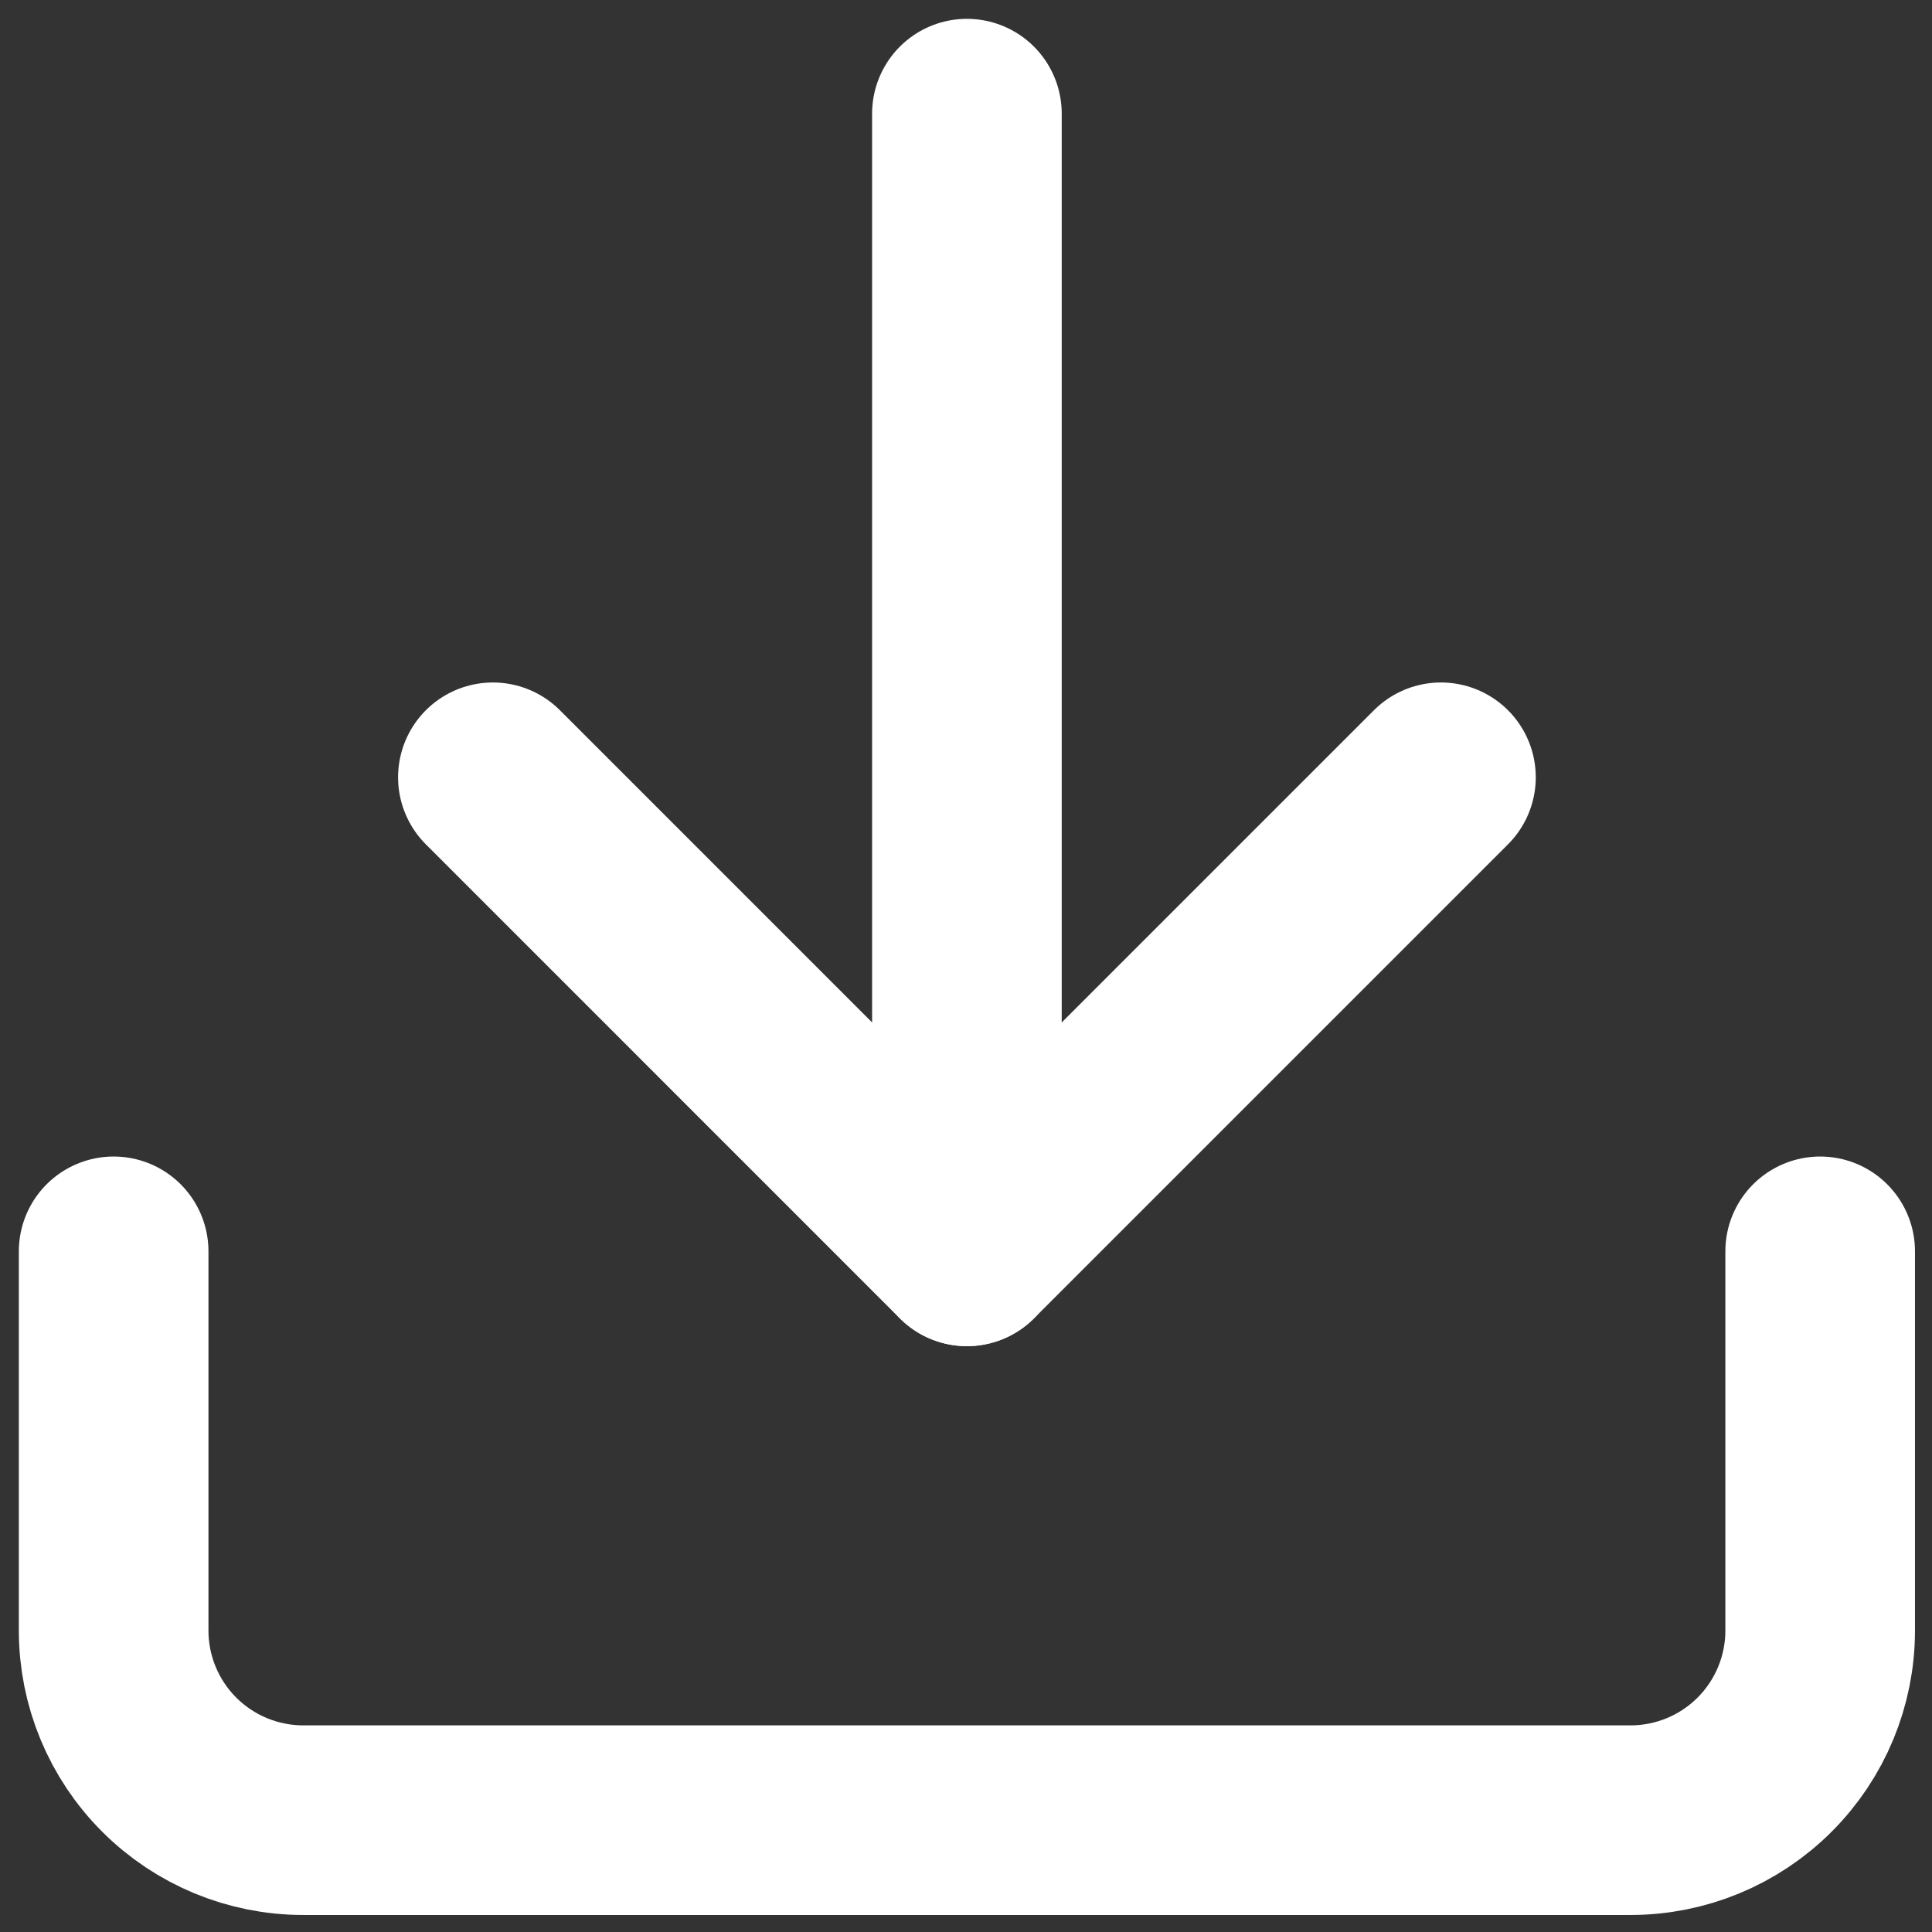 <svg width="68" height="68" viewBox="0 0 68 68" fill="none" xmlns="http://www.w3.org/2000/svg">
<rect x="0" y="0" width="68" height="68" fill="#333333" stroke="none"/>
<path d="M64.064 44.043V57.39C64.064 59.16 63.361 60.858 62.109 62.109C60.858 63.361 59.16 64.064 57.39 64.064H10.674C8.904 64.064 7.206 63.361 5.955 62.109C4.703 60.858 4 59.16 4 57.39V44.043" stroke="white" stroke-width="6.674" stroke-linecap="round" stroke-linejoin="round"/>
<path d="M17.348 27.358L34.032 44.043L50.717 27.358" stroke="white" stroke-width="6.674" stroke-linecap="round" stroke-linejoin="round"/>
<path d="M34.032 44.043V4" stroke="white" stroke-width="6.674" stroke-linecap="round" stroke-linejoin="round"/>
</svg>
